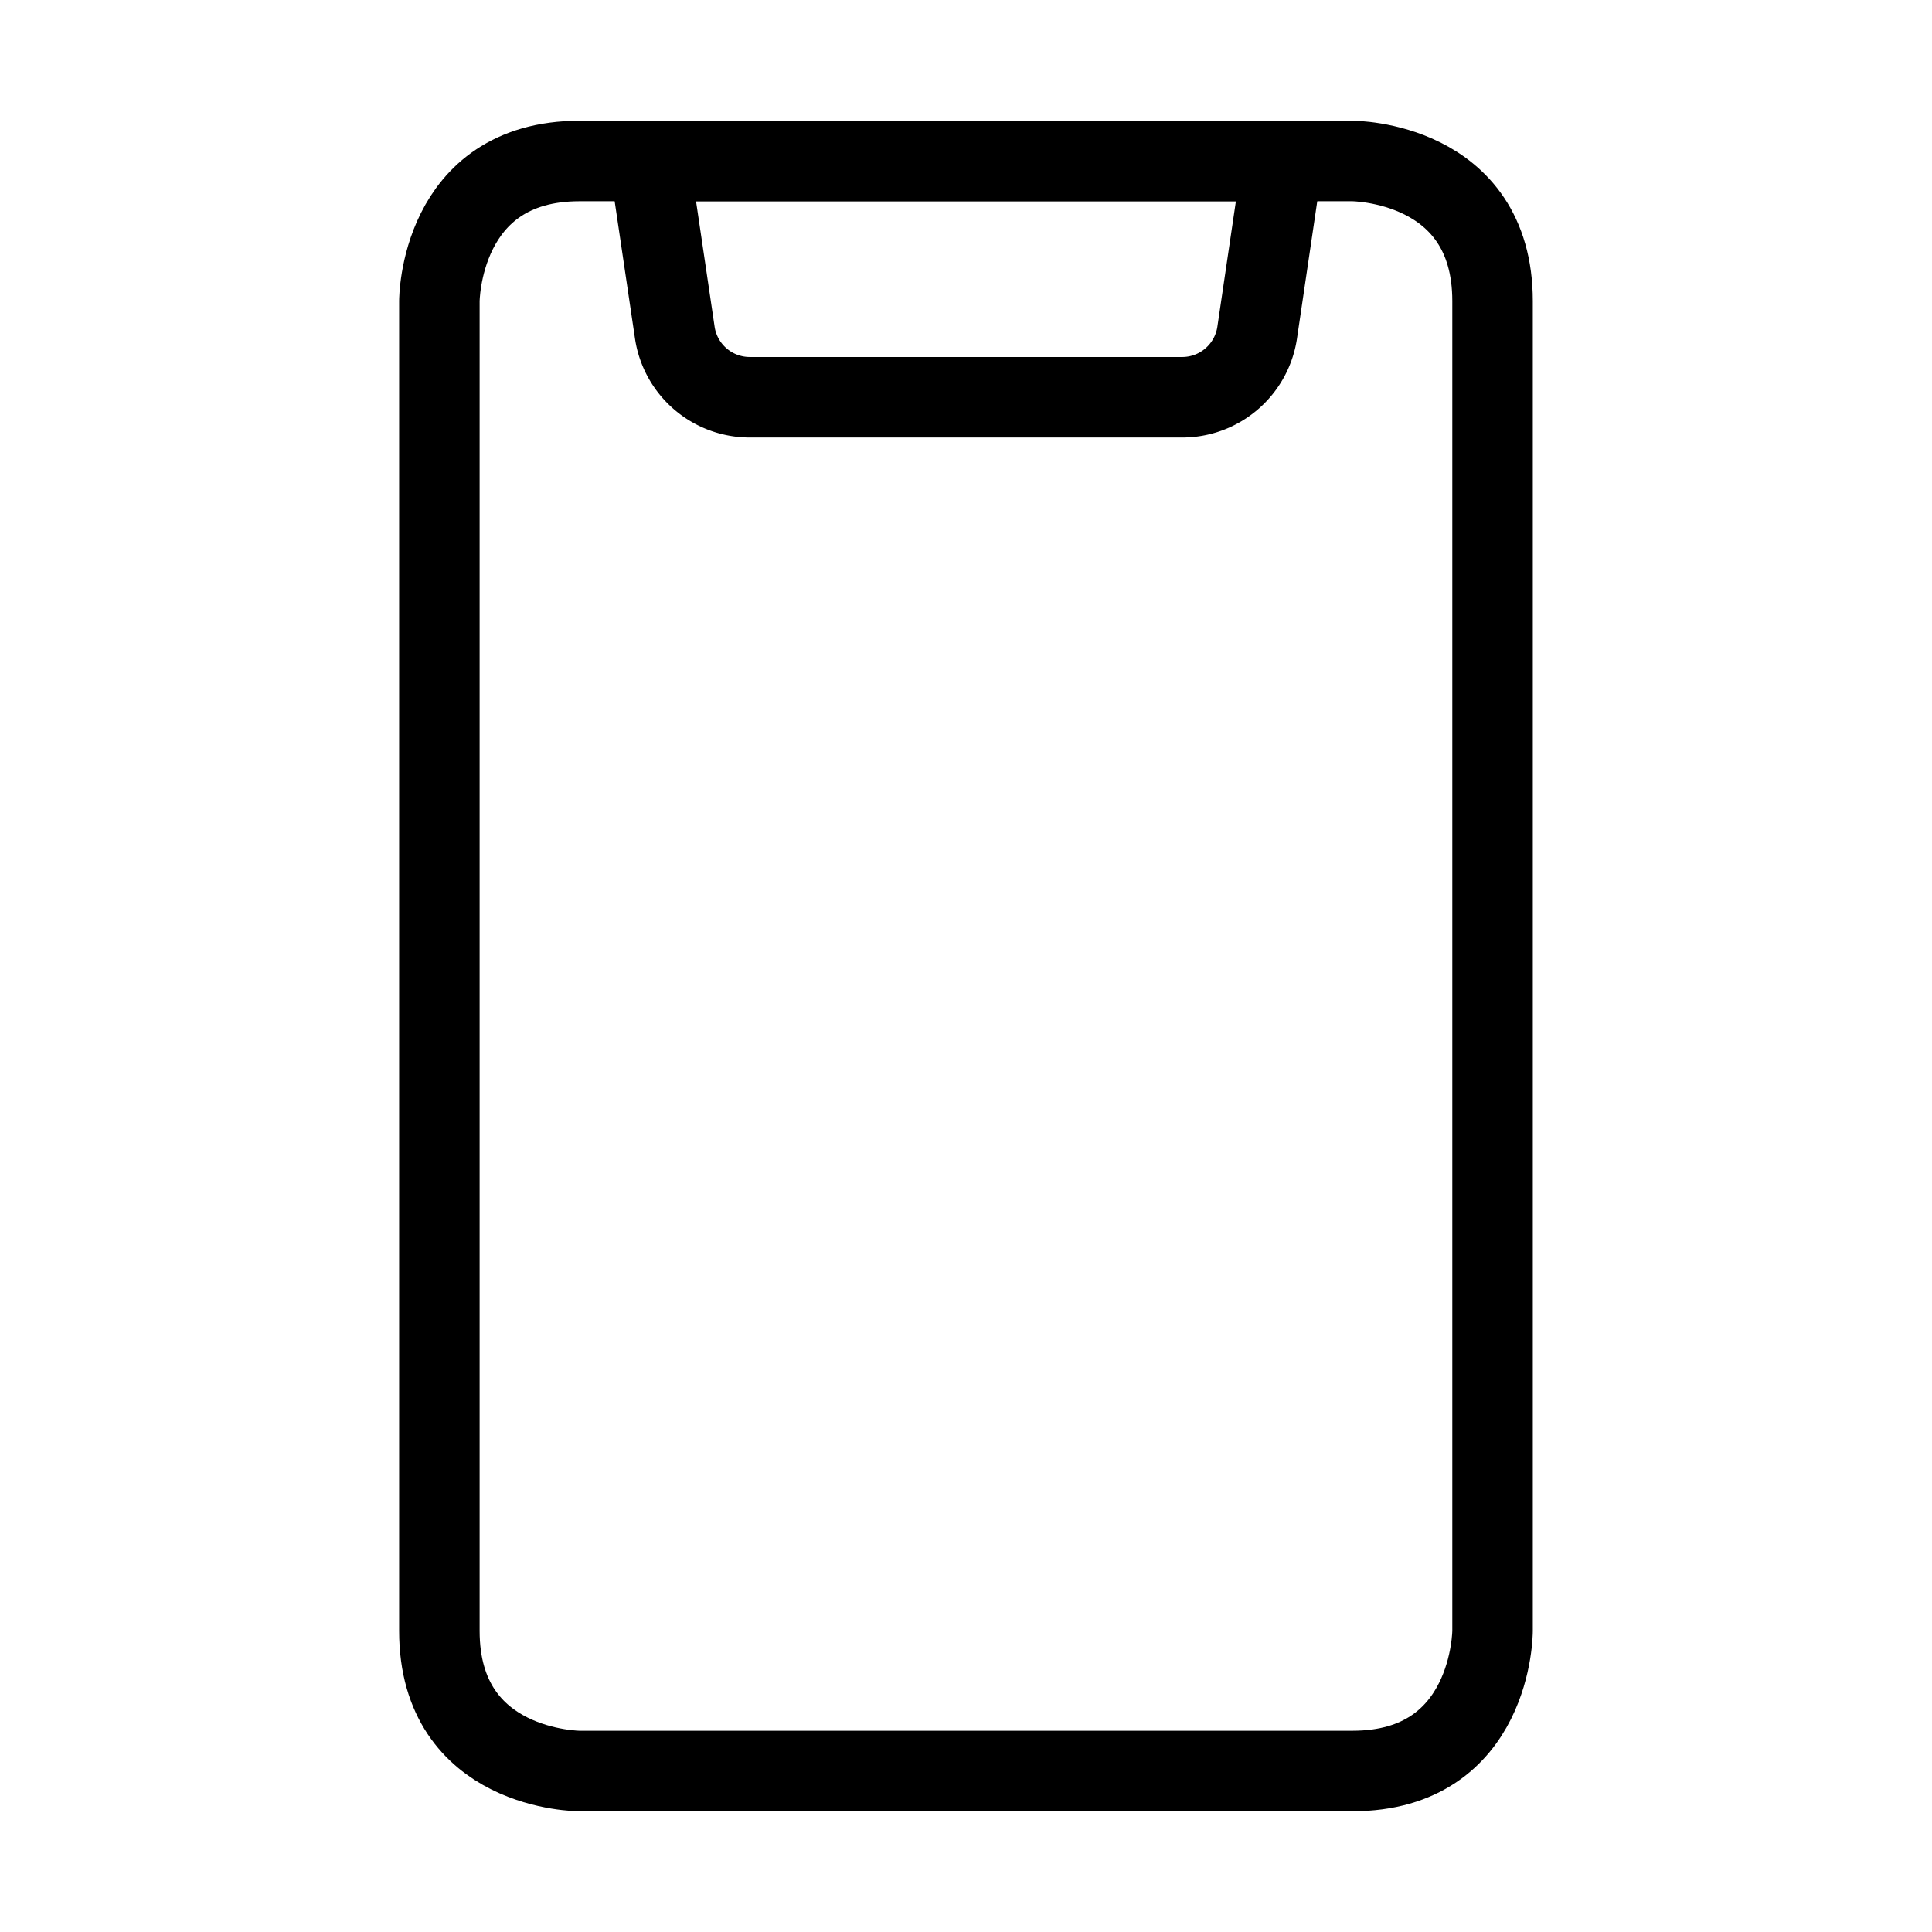 <svg viewBox="0 0 24 24" fill="none" xmlns="http://www.w3.org/2000/svg"><path d="M7.198 2h9.603s1.74 0 1.74 1.74v16.52s0 1.74-1.74 1.74H7.198s-1.74 0-1.74-1.74V3.74S5.459 2 7.199 2Z" stroke="currentColor" stroke-linecap="round" stroke-linejoin="round"/><path d="M14.684 4.935H9.315a.942.942 0 0 1-.932-.8L8.067 2h7.865l-.315 2.133a.942.942 0 0 1-.933.802Z" stroke="currentColor" stroke-linecap="round" stroke-linejoin="round"/></svg>
